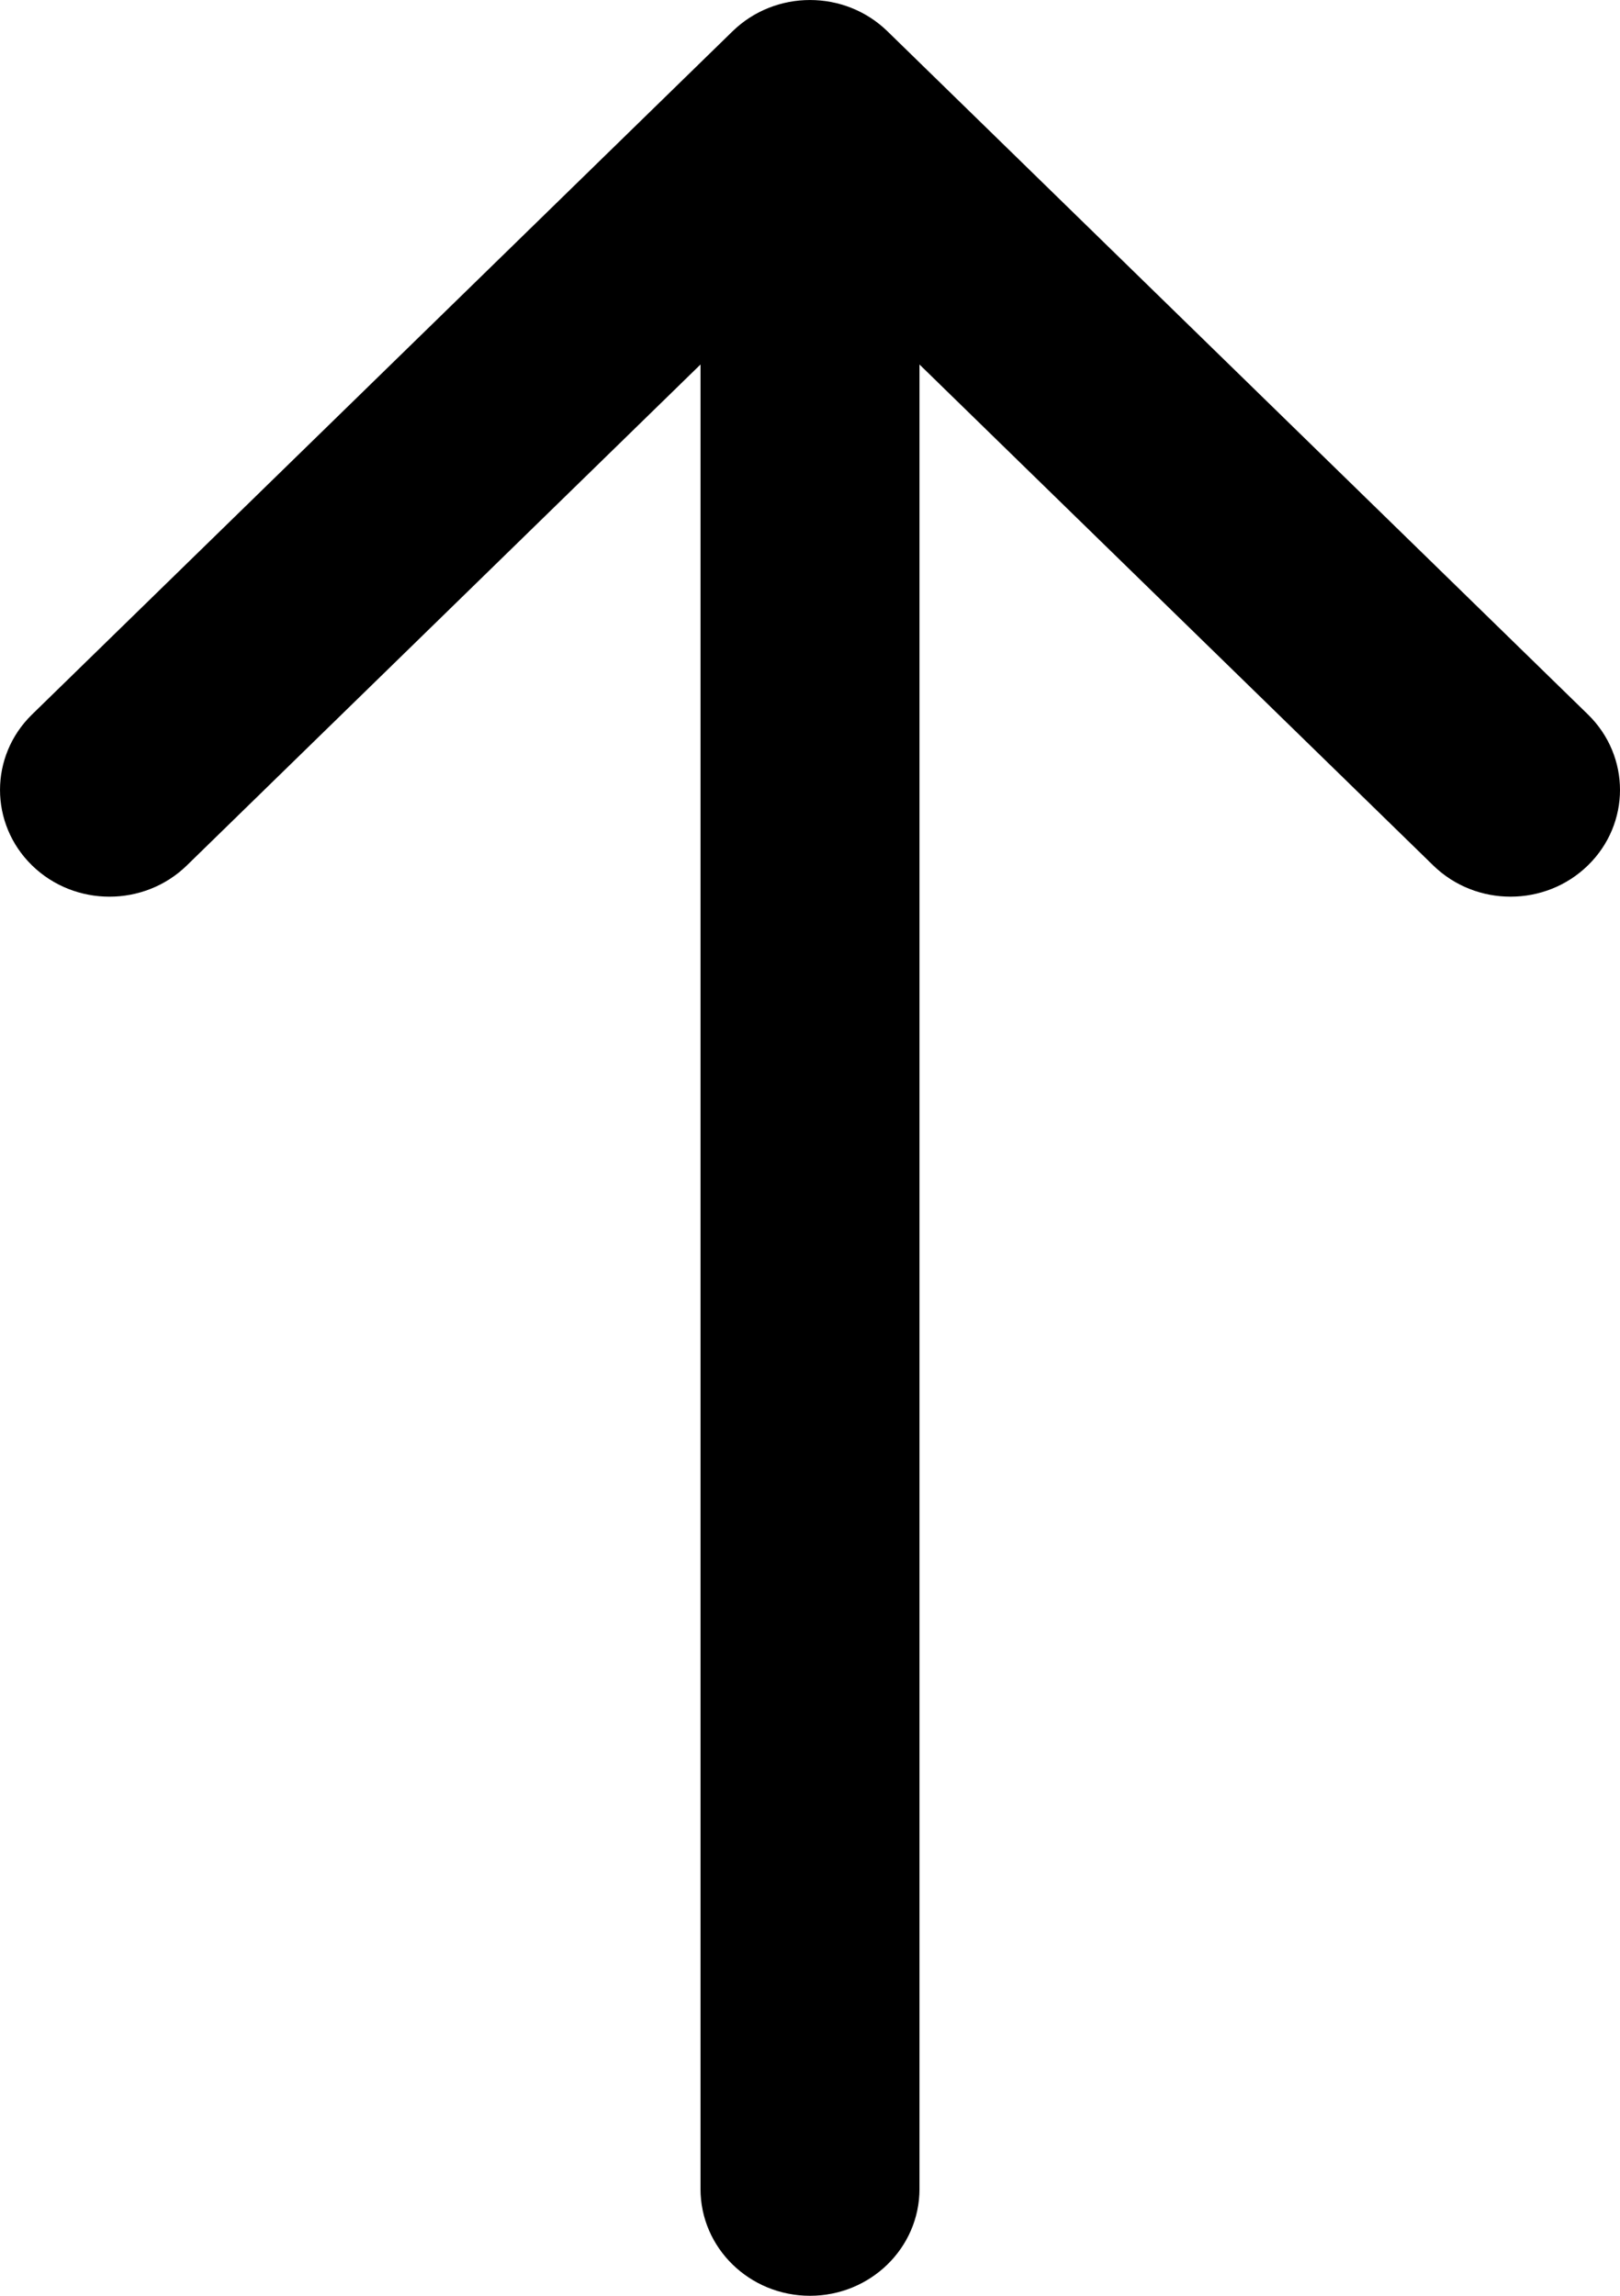 <svg width="24px" height="34px" viewBox="0 0 24 34" version="1.1" xmlns="http://www.w3.org/2000/svg" xmlns:xlink="http://www.w3.org/1999/xlink">
    <g id="Page-1" stroke="none" stroke-width="1" fill="#000000" fill-rule="evenodd">
        <g id="Homepage-2-(D)" transform="translate(-707, -843)" fill="#FFFFFF" fill-rule="nonzero">
            <g id="002-arrow-pointing-to-right" transform="translate(702, 848)">
                <path fill="#000000" d="M33.537,10.853 L23.419,0.475 C22.802,-0.158 21.801,-0.158 21.183,0.475 C20.566,1.108 20.566,2.135 21.183,2.768 L28.602,10.378 L1.581,10.378 C0.708,10.378 0,11.104 0,12 C0,12.895 0.708,13.622 1.581,13.622 L28.602,13.622 L21.184,21.232 C20.566,21.865 20.566,22.892 21.184,23.525 C21.492,23.841 21.897,24 22.301,24 C22.706,24 23.111,23.841 23.419,23.525 L33.537,13.147 C34.154,12.513 34.154,11.487 33.537,10.853 Z" id="Shape" transform="translate(17, 12) rotate(-90) translate(-17, -12) "></path>
            </g>
        </g>
    </g>
</svg>